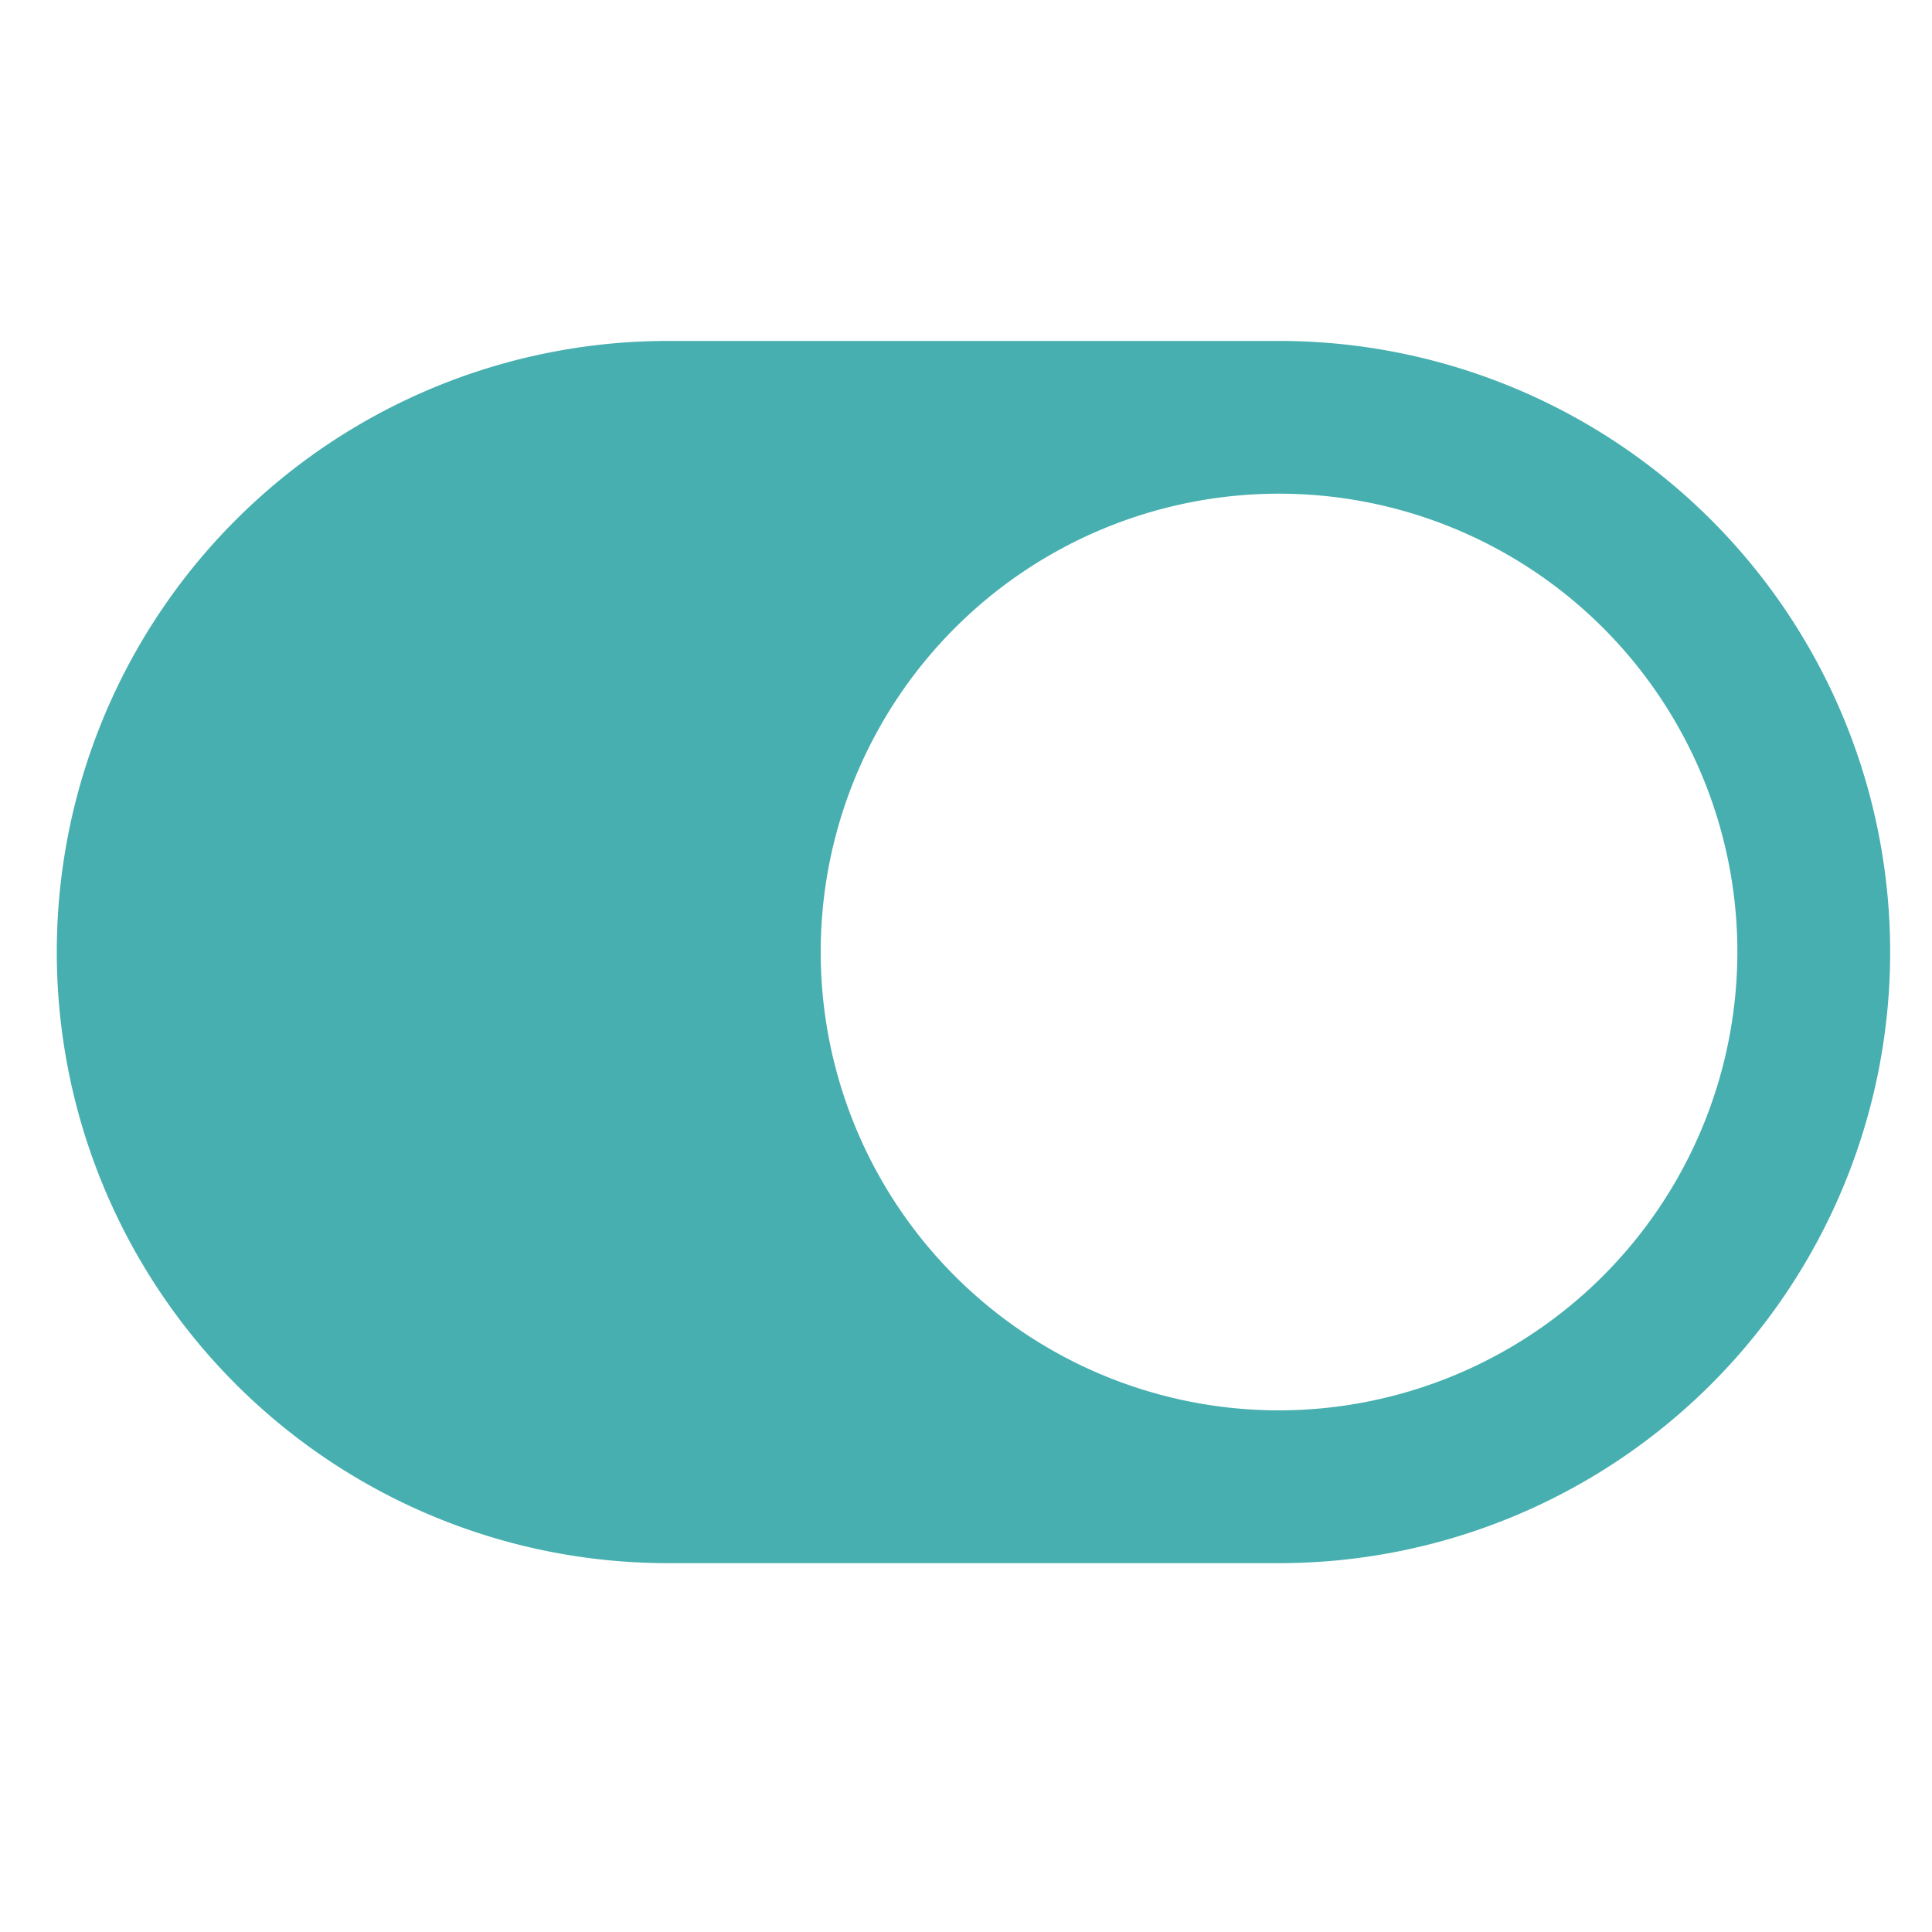 <svg xmlns="http://www.w3.org/2000/svg" xmlns:xlink="http://www.w3.org/1999/xlink" width="34" height="34" viewBox="0 0 34 34">
  <defs>
    <clipPath id="clip-Auto_Pay_Swicth">
      <rect width="34" height="34"/>
    </clipPath>
  </defs>
  <g id="Auto_Pay_Swicth" data-name="Auto Pay Swicth" clip-path="url(#clip-Auto_Pay_Swicth)">
    <g id="Group_1308" data-name="Group 1308" transform="translate(1 6)">
      <g id="Group_485" data-name="Group 485">
        <path id="Path_697" data-name="Path 697" d="M21.509,85.333H10.754a10.754,10.754,0,1,0,0,21.509H21.509a10.754,10.754,0,0,0,0-21.509Zm0,18.82a8.066,8.066,0,1,1,8.066-8.066A8.075,8.075,0,0,1,21.509,104.153Z" transform="translate(0 -85.333)" fill="#47afaf"/>
      </g>
    </g>
  </g>
</svg>
